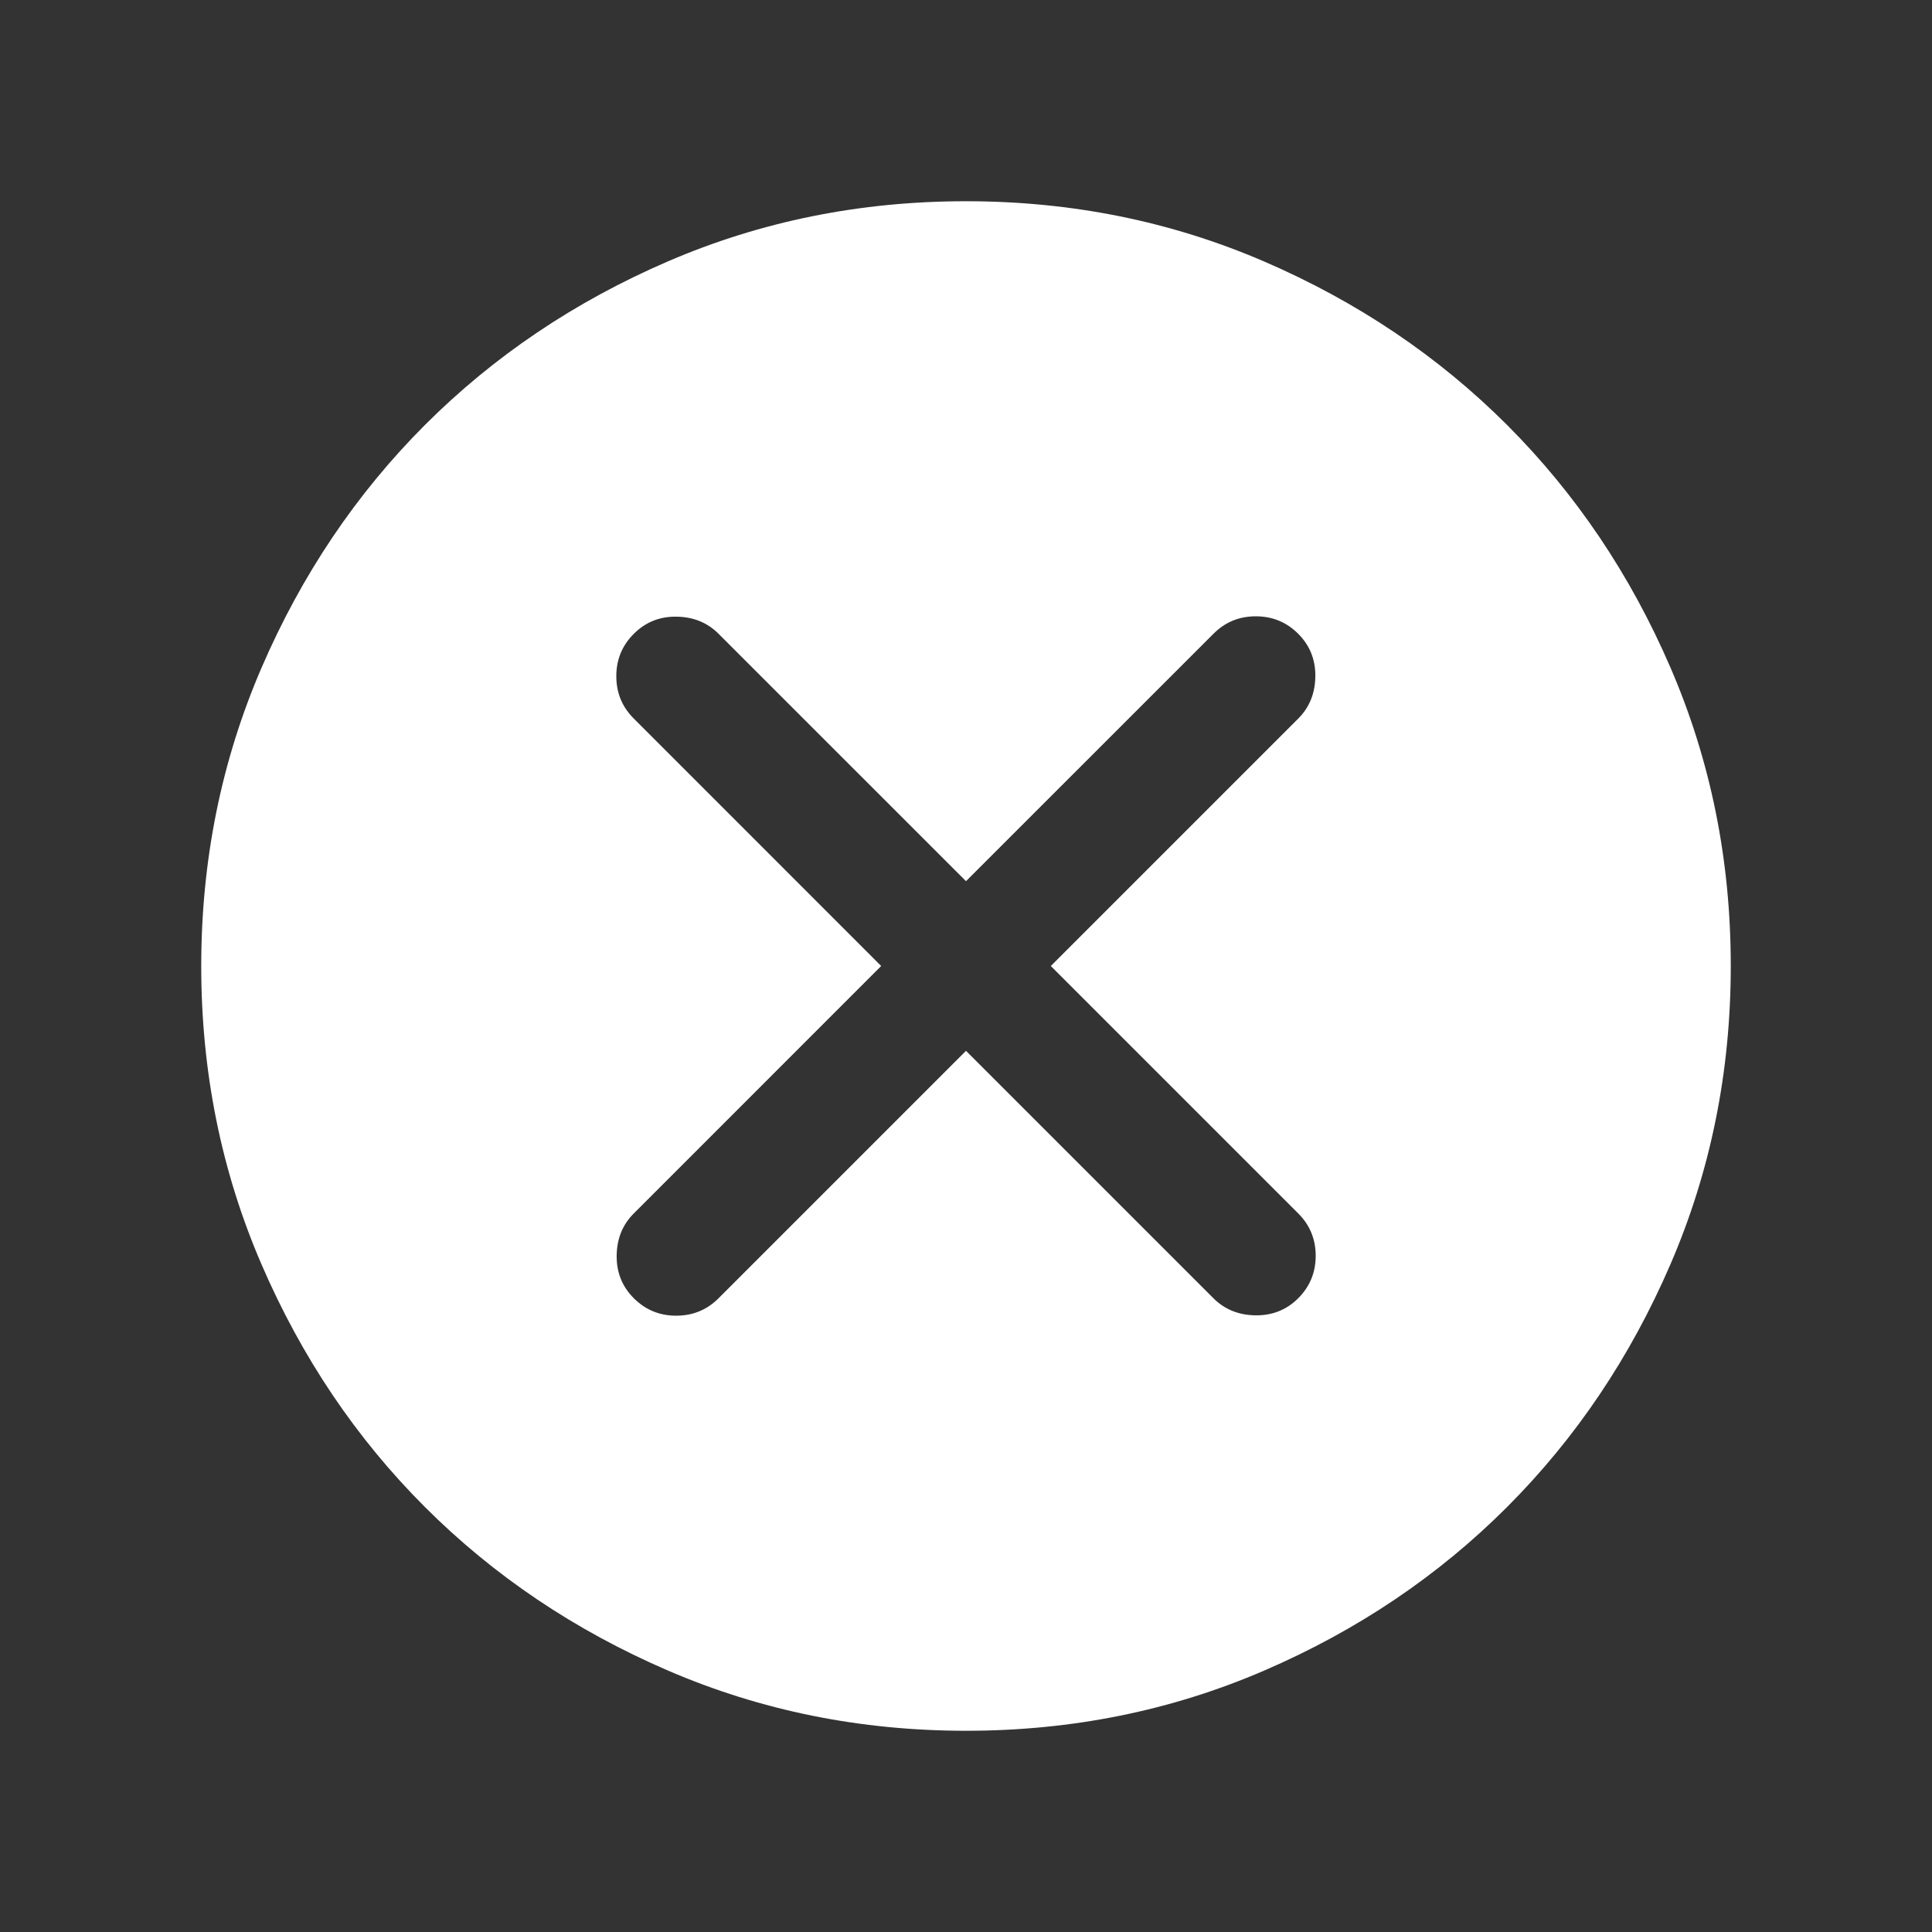 <svg width="32" height="32" viewBox="0 0 32 32" fill="none" xmlns="http://www.w3.org/2000/svg">
<rect x="0" y="0" width="32" height="32" fill="#333333" stroke="none"/>
<g id="cancel">
<mask id="mask0_1264_3381" style="mask-type:alpha" maskUnits="userSpaceOnUse" x="0" y="0" width="32" height="32">
<rect id="Bounding box" width="32" height="32" fill="#D9D9D9"/>
</mask>
<g mask="url(#mask0_1264_3381)">
<path id="cancel_2" d="M16 17.405L20.098 21.503C20.282 21.687 20.514 21.782 20.794 21.786C21.073 21.79 21.309 21.696 21.503 21.503C21.696 21.309 21.792 21.075 21.792 20.8C21.792 20.525 21.696 20.291 21.503 20.098L17.405 16L21.503 11.902C21.687 11.718 21.782 11.486 21.786 11.206C21.79 10.927 21.696 10.691 21.503 10.498C21.309 10.304 21.075 10.208 20.8 10.208C20.525 10.208 20.291 10.304 20.098 10.498L16 14.595L11.902 10.498C11.718 10.313 11.486 10.218 11.206 10.214C10.927 10.21 10.691 10.304 10.498 10.498C10.304 10.691 10.208 10.925 10.208 11.2C10.208 11.475 10.304 11.709 10.498 11.902L14.595 16L10.498 20.098C10.313 20.282 10.218 20.514 10.214 20.794C10.21 21.073 10.304 21.309 10.498 21.503C10.691 21.696 10.925 21.792 11.2 21.792C11.475 21.792 11.709 21.696 11.902 21.503L16 17.405ZM16.002 28.667C14.25 28.667 12.604 28.334 11.062 27.669C9.521 27.004 8.18 26.102 7.039 24.962C5.899 23.823 4.996 22.482 4.331 20.941C3.666 19.401 3.333 17.754 3.333 16.002C3.333 14.25 3.666 12.604 4.331 11.062C4.996 9.521 5.898 8.18 7.038 7.039C8.178 5.899 9.518 4.996 11.059 4.331C12.6 3.666 14.246 3.333 15.998 3.333C17.75 3.333 19.396 3.666 20.938 4.331C22.479 4.996 23.82 5.898 24.961 7.038C26.101 8.178 27.004 9.518 27.669 11.059C28.334 12.6 28.667 14.246 28.667 15.998C28.667 17.75 28.334 19.396 27.669 20.938C27.004 22.479 26.102 23.82 24.962 24.961C23.823 26.101 22.482 27.004 20.941 27.669C19.401 28.334 17.754 28.667 16.002 28.667Z" fill="white"/>
</g>
</g>
</svg>
